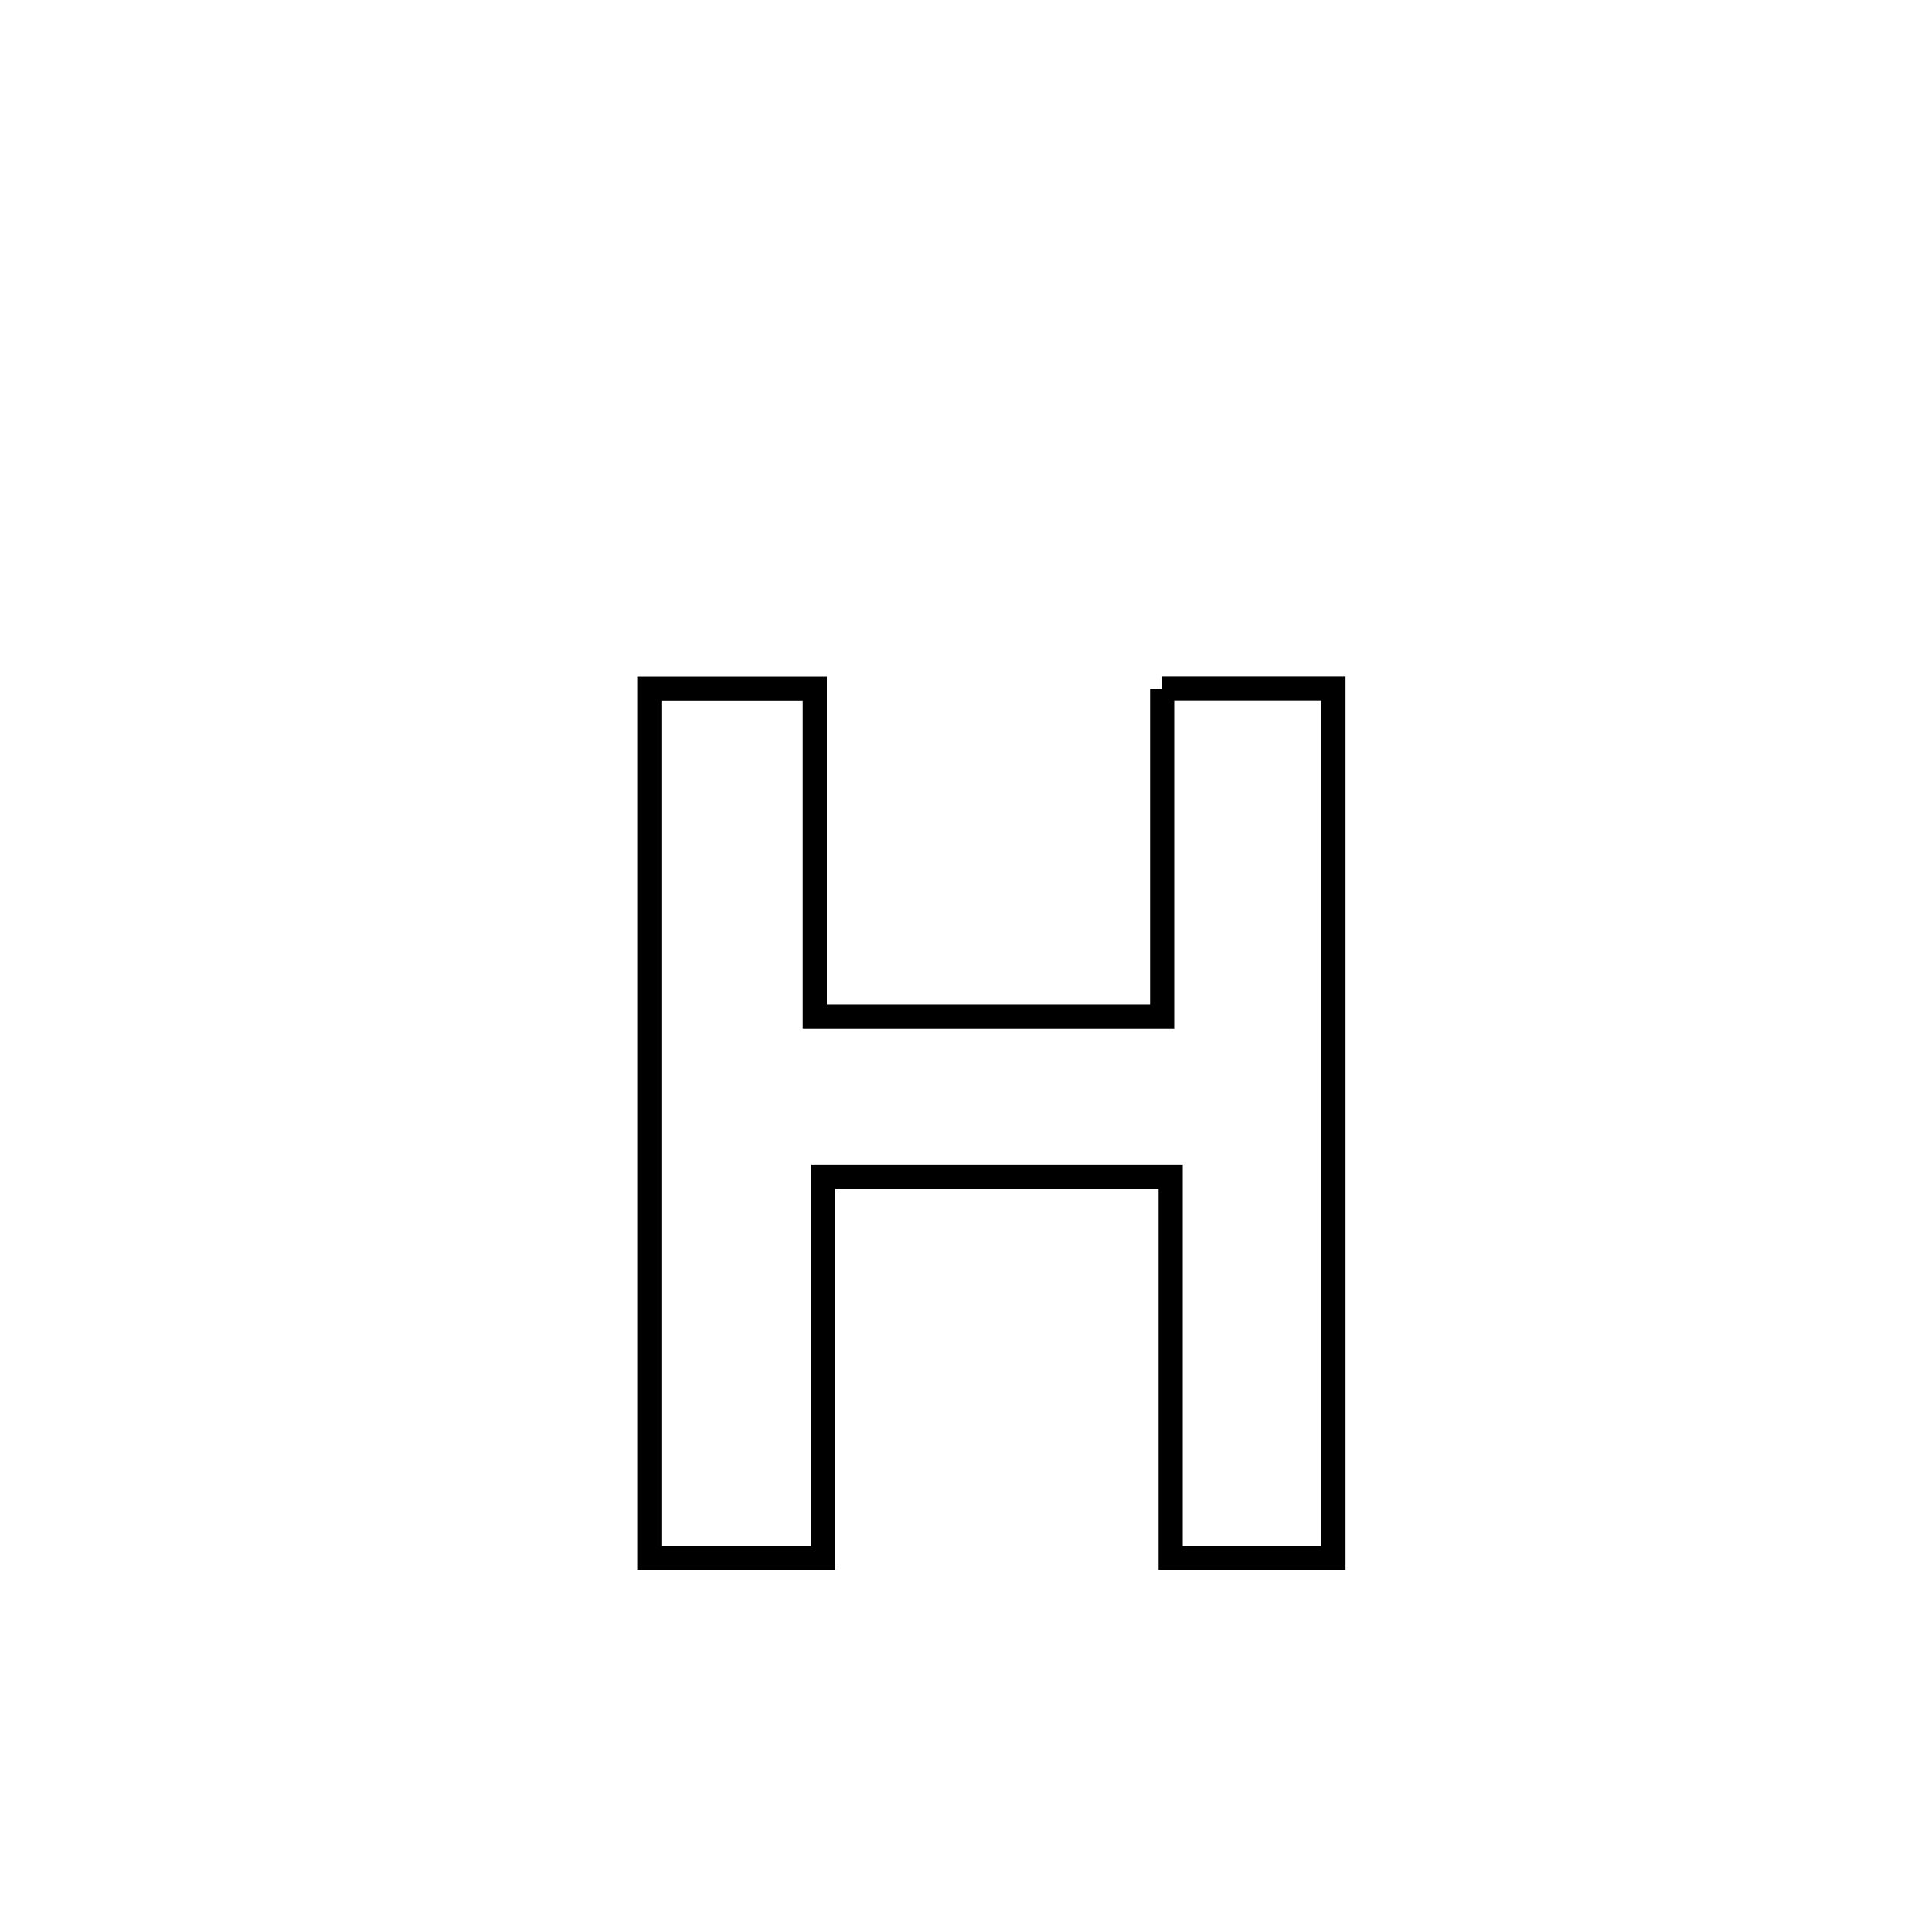 <svg xmlns="http://www.w3.org/2000/svg" viewBox="0.0 0.0 24.0 24.0" height="200px" width="200px"><path fill="none" stroke="black" stroke-width=".3" stroke-opacity="1.0"  filling="0" d="M14.437 8.554 L14.437 8.554 C15.146 8.554 15.855 8.554 16.565 8.554 L16.565 8.554 C16.565 10.354 16.565 12.154 16.565 13.954 C16.565 15.754 16.565 17.554 16.565 19.354 L16.565 19.354 C15.891 19.354 15.217 19.354 14.543 19.354 L14.543 19.354 C14.543 17.775 14.543 16.196 14.543 14.616 L14.543 14.616 C13.105 14.616 11.666 14.616 10.227 14.616 L10.227 14.616 C10.227 16.196 10.227 17.775 10.227 19.354 L10.227 19.354 C9.506 19.354 8.786 19.354 8.066 19.354 L8.066 19.354 C8.066 17.555 8.066 15.755 8.066 13.955 C8.066 12.155 8.066 10.355 8.066 8.555 L8.066 8.555 C8.751 8.555 9.436 8.555 10.122 8.555 L10.122 8.555 C10.122 9.912 10.122 11.268 10.122 12.625 L10.122 12.625 C11.56 12.625 12.998 12.625 14.437 12.625 L14.437 12.625 C14.437 11.268 14.437 9.911 14.437 8.554 L14.437 8.554"></path></svg>
